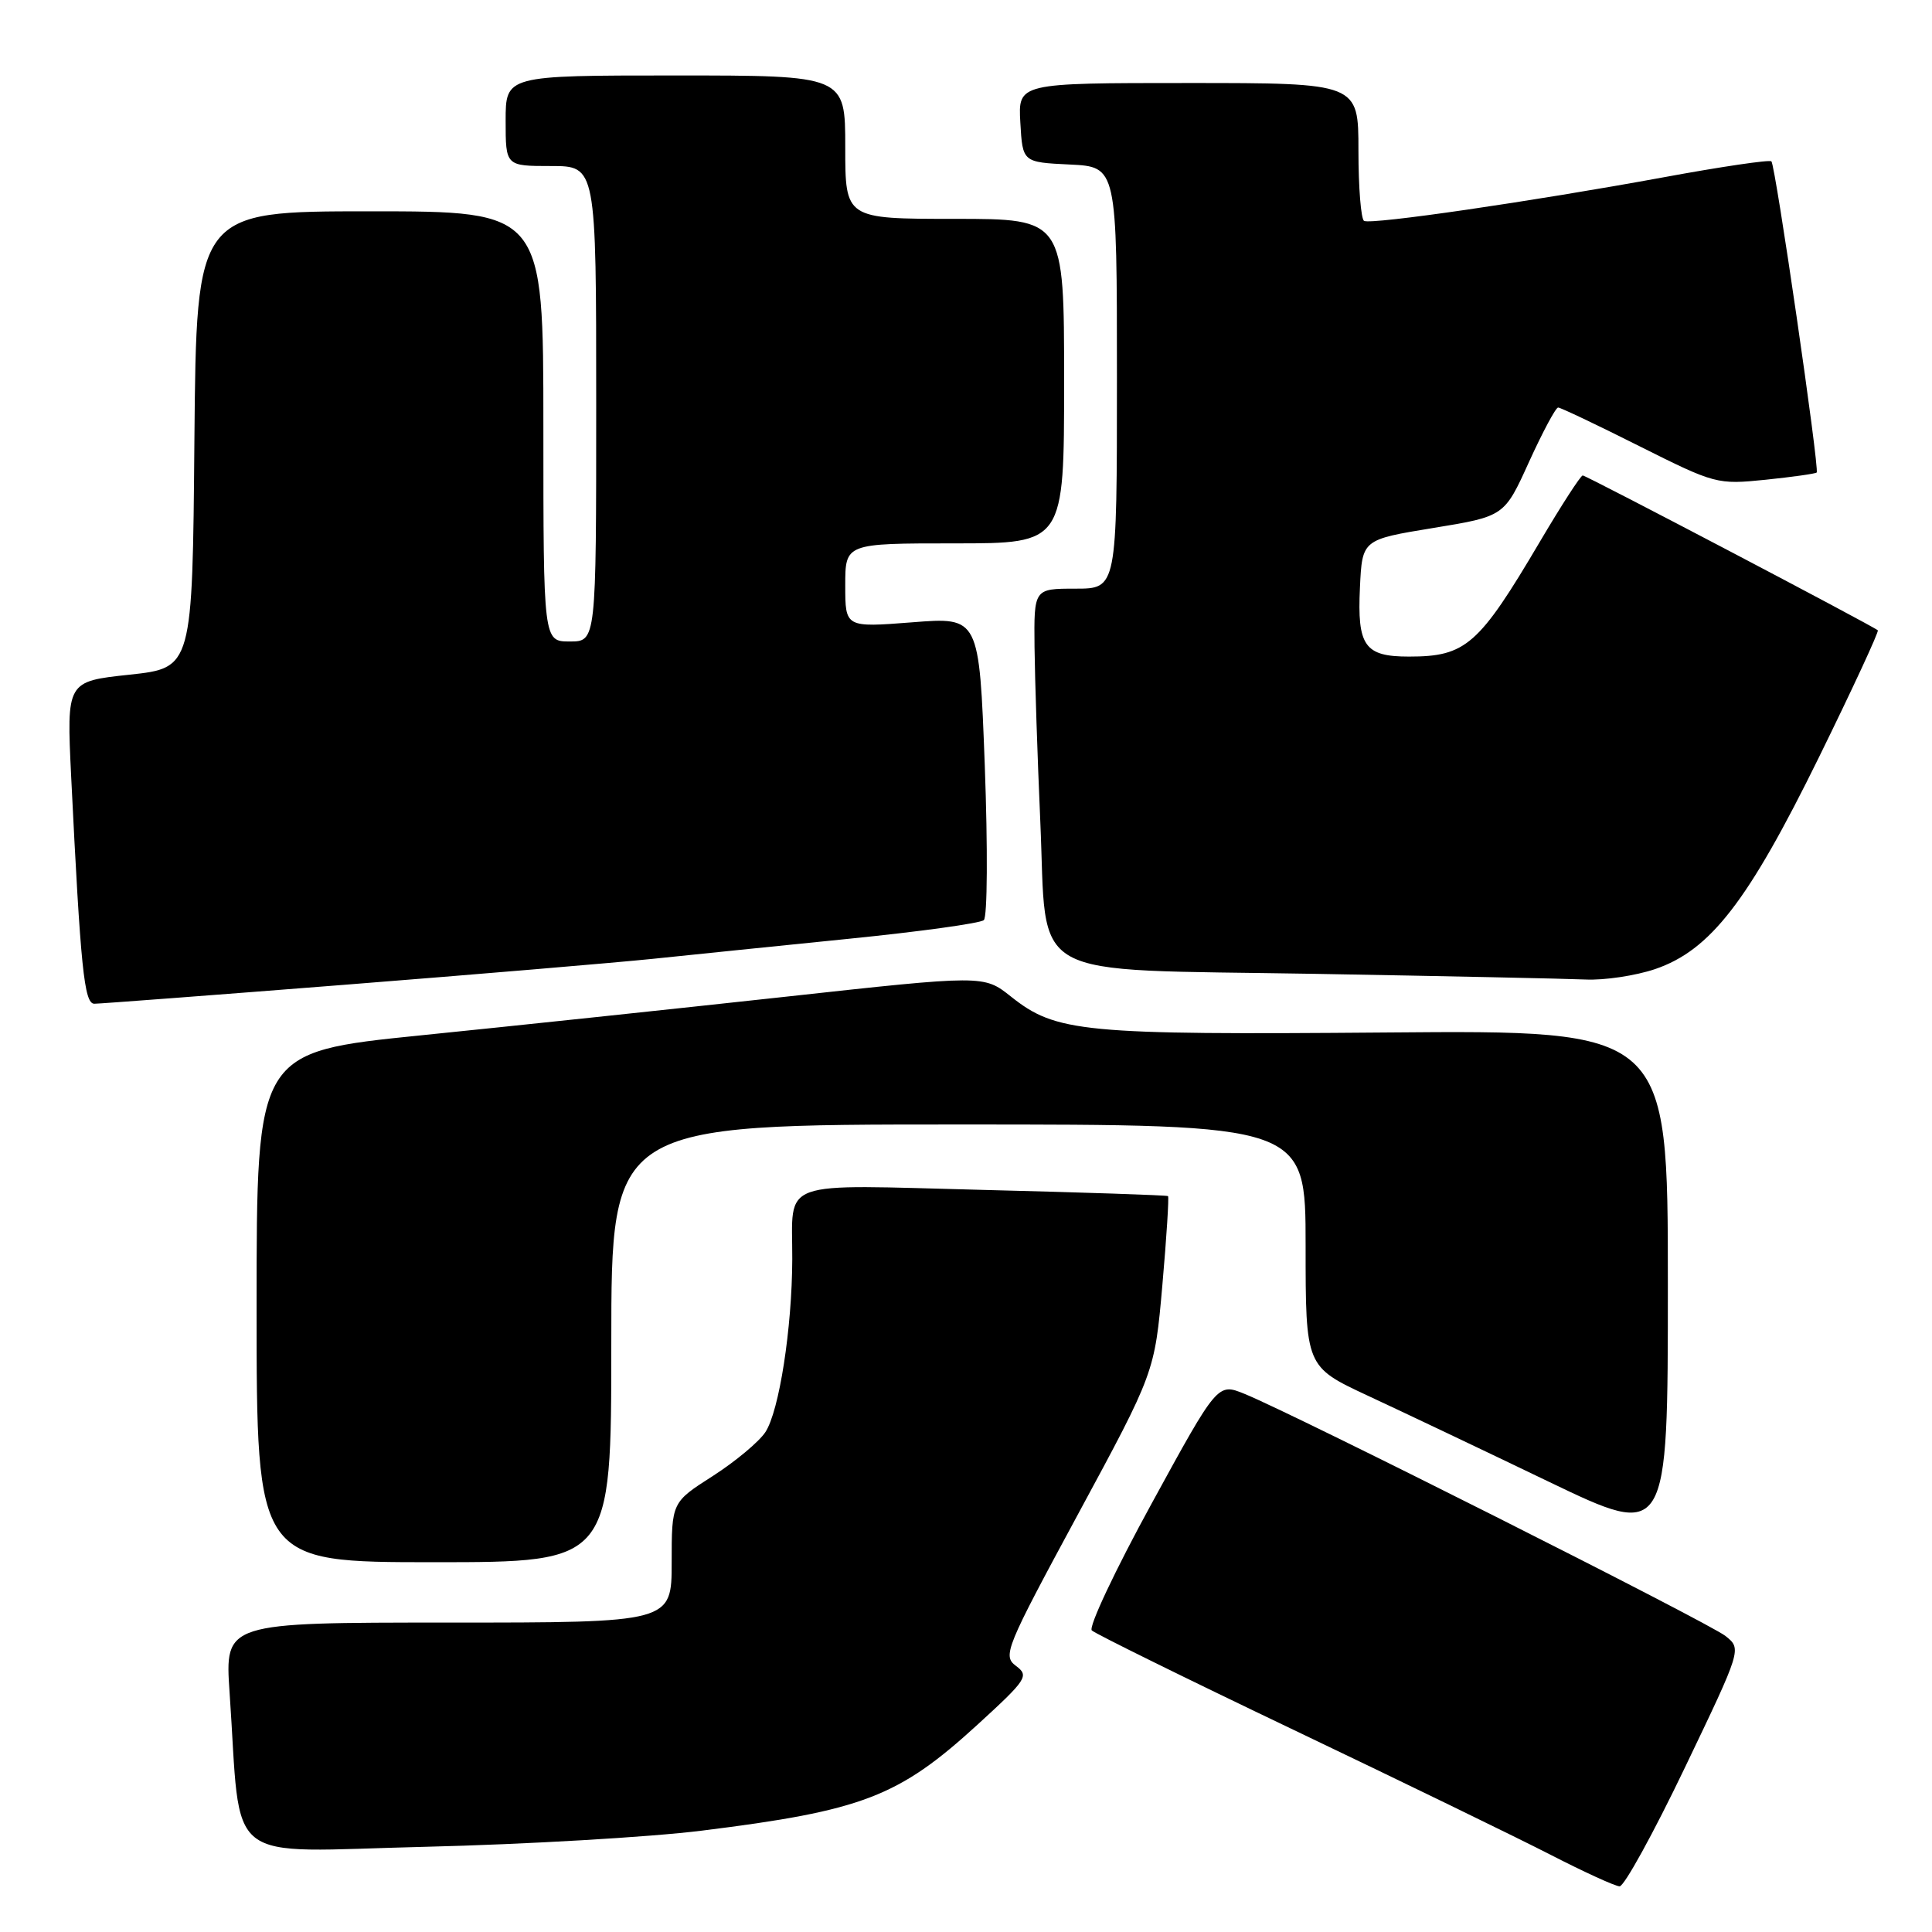 <?xml version="1.0" encoding="UTF-8" standalone="no"?>
<!DOCTYPE svg PUBLIC "-//W3C//DTD SVG 1.1//EN" "http://www.w3.org/Graphics/SVG/1.1/DTD/svg11.dtd" >
<svg xmlns="http://www.w3.org/2000/svg" xmlns:xlink="http://www.w3.org/1999/xlink" version="1.1" viewBox="0 0 256 256">
 <g >
 <path fill="currentColor"
d=" M 223.24 234.25 C 230.79 218.50 230.79 218.50 228.64 216.78 C 226.49 215.05 171.61 187.42 164.92 184.70 C 161.34 183.24 161.34 183.24 152.59 199.24 C 147.77 208.04 144.21 215.60 144.67 216.04 C 145.13 216.48 157.20 222.43 171.50 229.26 C 185.80 236.09 201.10 243.53 205.50 245.79 C 209.90 248.05 213.99 249.92 214.60 249.95 C 215.20 249.98 219.09 242.91 223.24 234.25 Z  M 93.00 242.57 C 114.30 239.92 119.06 238.09 129.50 228.55 C 136.08 222.53 136.39 222.06 134.62 220.74 C 132.83 219.40 133.23 218.42 142.87 200.59 C 153.00 181.85 153.00 181.85 154.02 170.28 C 154.58 163.91 154.91 158.61 154.77 158.49 C 154.62 158.37 143.63 158.00 130.35 157.67 C 102.73 156.97 105.01 156.14 104.98 166.83 C 104.95 176.02 103.25 186.96 101.42 189.76 C 100.58 191.04 97.44 193.66 94.45 195.58 C 89.00 199.06 89.00 199.06 89.00 207.03 C 89.00 215.00 89.00 215.00 59.39 215.00 C 29.79 215.00 29.79 215.00 30.42 224.25 C 32.03 247.62 29.16 245.36 56.36 244.71 C 69.64 244.39 86.12 243.43 93.00 242.57 Z  M 81.00 178.00 C 81.00 149.00 81.00 149.00 127.00 149.00 C 173.00 149.00 173.00 149.00 173.00 165.05 C 173.00 181.09 173.00 181.09 181.25 184.94 C 185.79 187.05 196.59 192.18 205.25 196.35 C 221.00 203.91 221.00 203.91 221.00 170.21 C 221.00 136.50 221.00 136.50 183.76 136.81 C 143.35 137.14 139.93 136.81 133.93 132.03 C 130.35 129.19 130.35 129.19 103.93 132.09 C 89.39 133.68 67.71 135.98 55.75 137.19 C 34.00 139.40 34.00 139.40 34.00 173.20 C 34.00 207.00 34.00 207.00 57.50 207.00 C 81.00 207.00 81.00 207.00 81.00 178.00 Z  M 45.64 130.49 C 63.16 129.11 81.55 127.56 86.50 127.05 C 91.45 126.53 103.15 125.34 112.50 124.39 C 121.85 123.45 129.89 122.34 130.36 121.92 C 130.84 121.51 130.89 112.34 130.49 101.47 C 129.75 81.76 129.75 81.76 120.87 82.46 C 112.00 83.15 112.00 83.15 112.00 77.58 C 112.00 72.00 112.00 72.00 126.50 72.00 C 141.00 72.00 141.00 72.00 141.00 50.50 C 141.00 29.00 141.00 29.00 126.50 29.00 C 112.00 29.00 112.00 29.00 112.00 19.50 C 112.00 10.00 112.00 10.00 89.50 10.00 C 67.00 10.00 67.00 10.00 67.00 16.00 C 67.00 22.00 67.00 22.00 73.00 22.00 C 79.00 22.00 79.00 22.00 79.00 53.50 C 79.00 85.00 79.00 85.00 75.50 85.00 C 72.00 85.00 72.00 85.00 72.00 56.50 C 72.00 28.00 72.00 28.00 49.01 28.00 C 26.03 28.00 26.03 28.00 25.76 58.25 C 25.50 88.50 25.50 88.50 17.16 89.40 C 8.82 90.29 8.82 90.29 9.43 102.90 C 10.68 128.32 11.15 133.00 12.50 133.00 C 13.21 133.00 28.12 131.87 45.64 130.49 Z  M 219.31 128.41 C 226.64 125.91 231.63 119.45 241.01 100.36 C 245.48 91.26 248.99 83.68 248.82 83.52 C 248.15 82.92 210.19 63.00 209.72 63.00 C 209.45 63.00 206.90 66.94 204.06 71.75 C 195.94 85.51 194.24 87.00 186.69 87.00 C 180.82 87.00 179.83 85.61 180.20 77.84 C 180.50 71.50 180.50 71.50 189.91 69.96 C 199.33 68.42 199.33 68.42 202.60 61.21 C 204.41 57.24 206.14 54.00 206.46 54.00 C 206.78 54.00 211.62 56.30 217.23 59.12 C 227.24 64.14 227.55 64.22 233.93 63.57 C 237.51 63.20 240.56 62.77 240.72 62.61 C 241.12 62.21 235.26 21.92 234.72 21.38 C 234.48 21.14 228.03 22.09 220.39 23.50 C 202.93 26.70 181.74 29.79 180.75 29.27 C 180.34 29.06 180.00 24.86 180.00 19.94 C 180.00 11.00 180.00 11.00 157.45 11.00 C 134.90 11.00 134.90 11.00 135.20 16.25 C 135.50 21.50 135.50 21.50 141.75 21.80 C 148.00 22.10 148.00 22.10 148.00 50.05 C 148.00 78.00 148.00 78.00 142.50 78.00 C 137.00 78.00 137.00 78.00 137.08 85.75 C 137.13 90.01 137.47 100.35 137.84 108.73 C 138.80 130.30 135.32 128.37 174.28 129.04 C 191.45 129.34 207.56 129.68 210.07 129.79 C 212.59 129.91 216.74 129.28 219.31 128.41 Z "/>
</g>
</svg>
